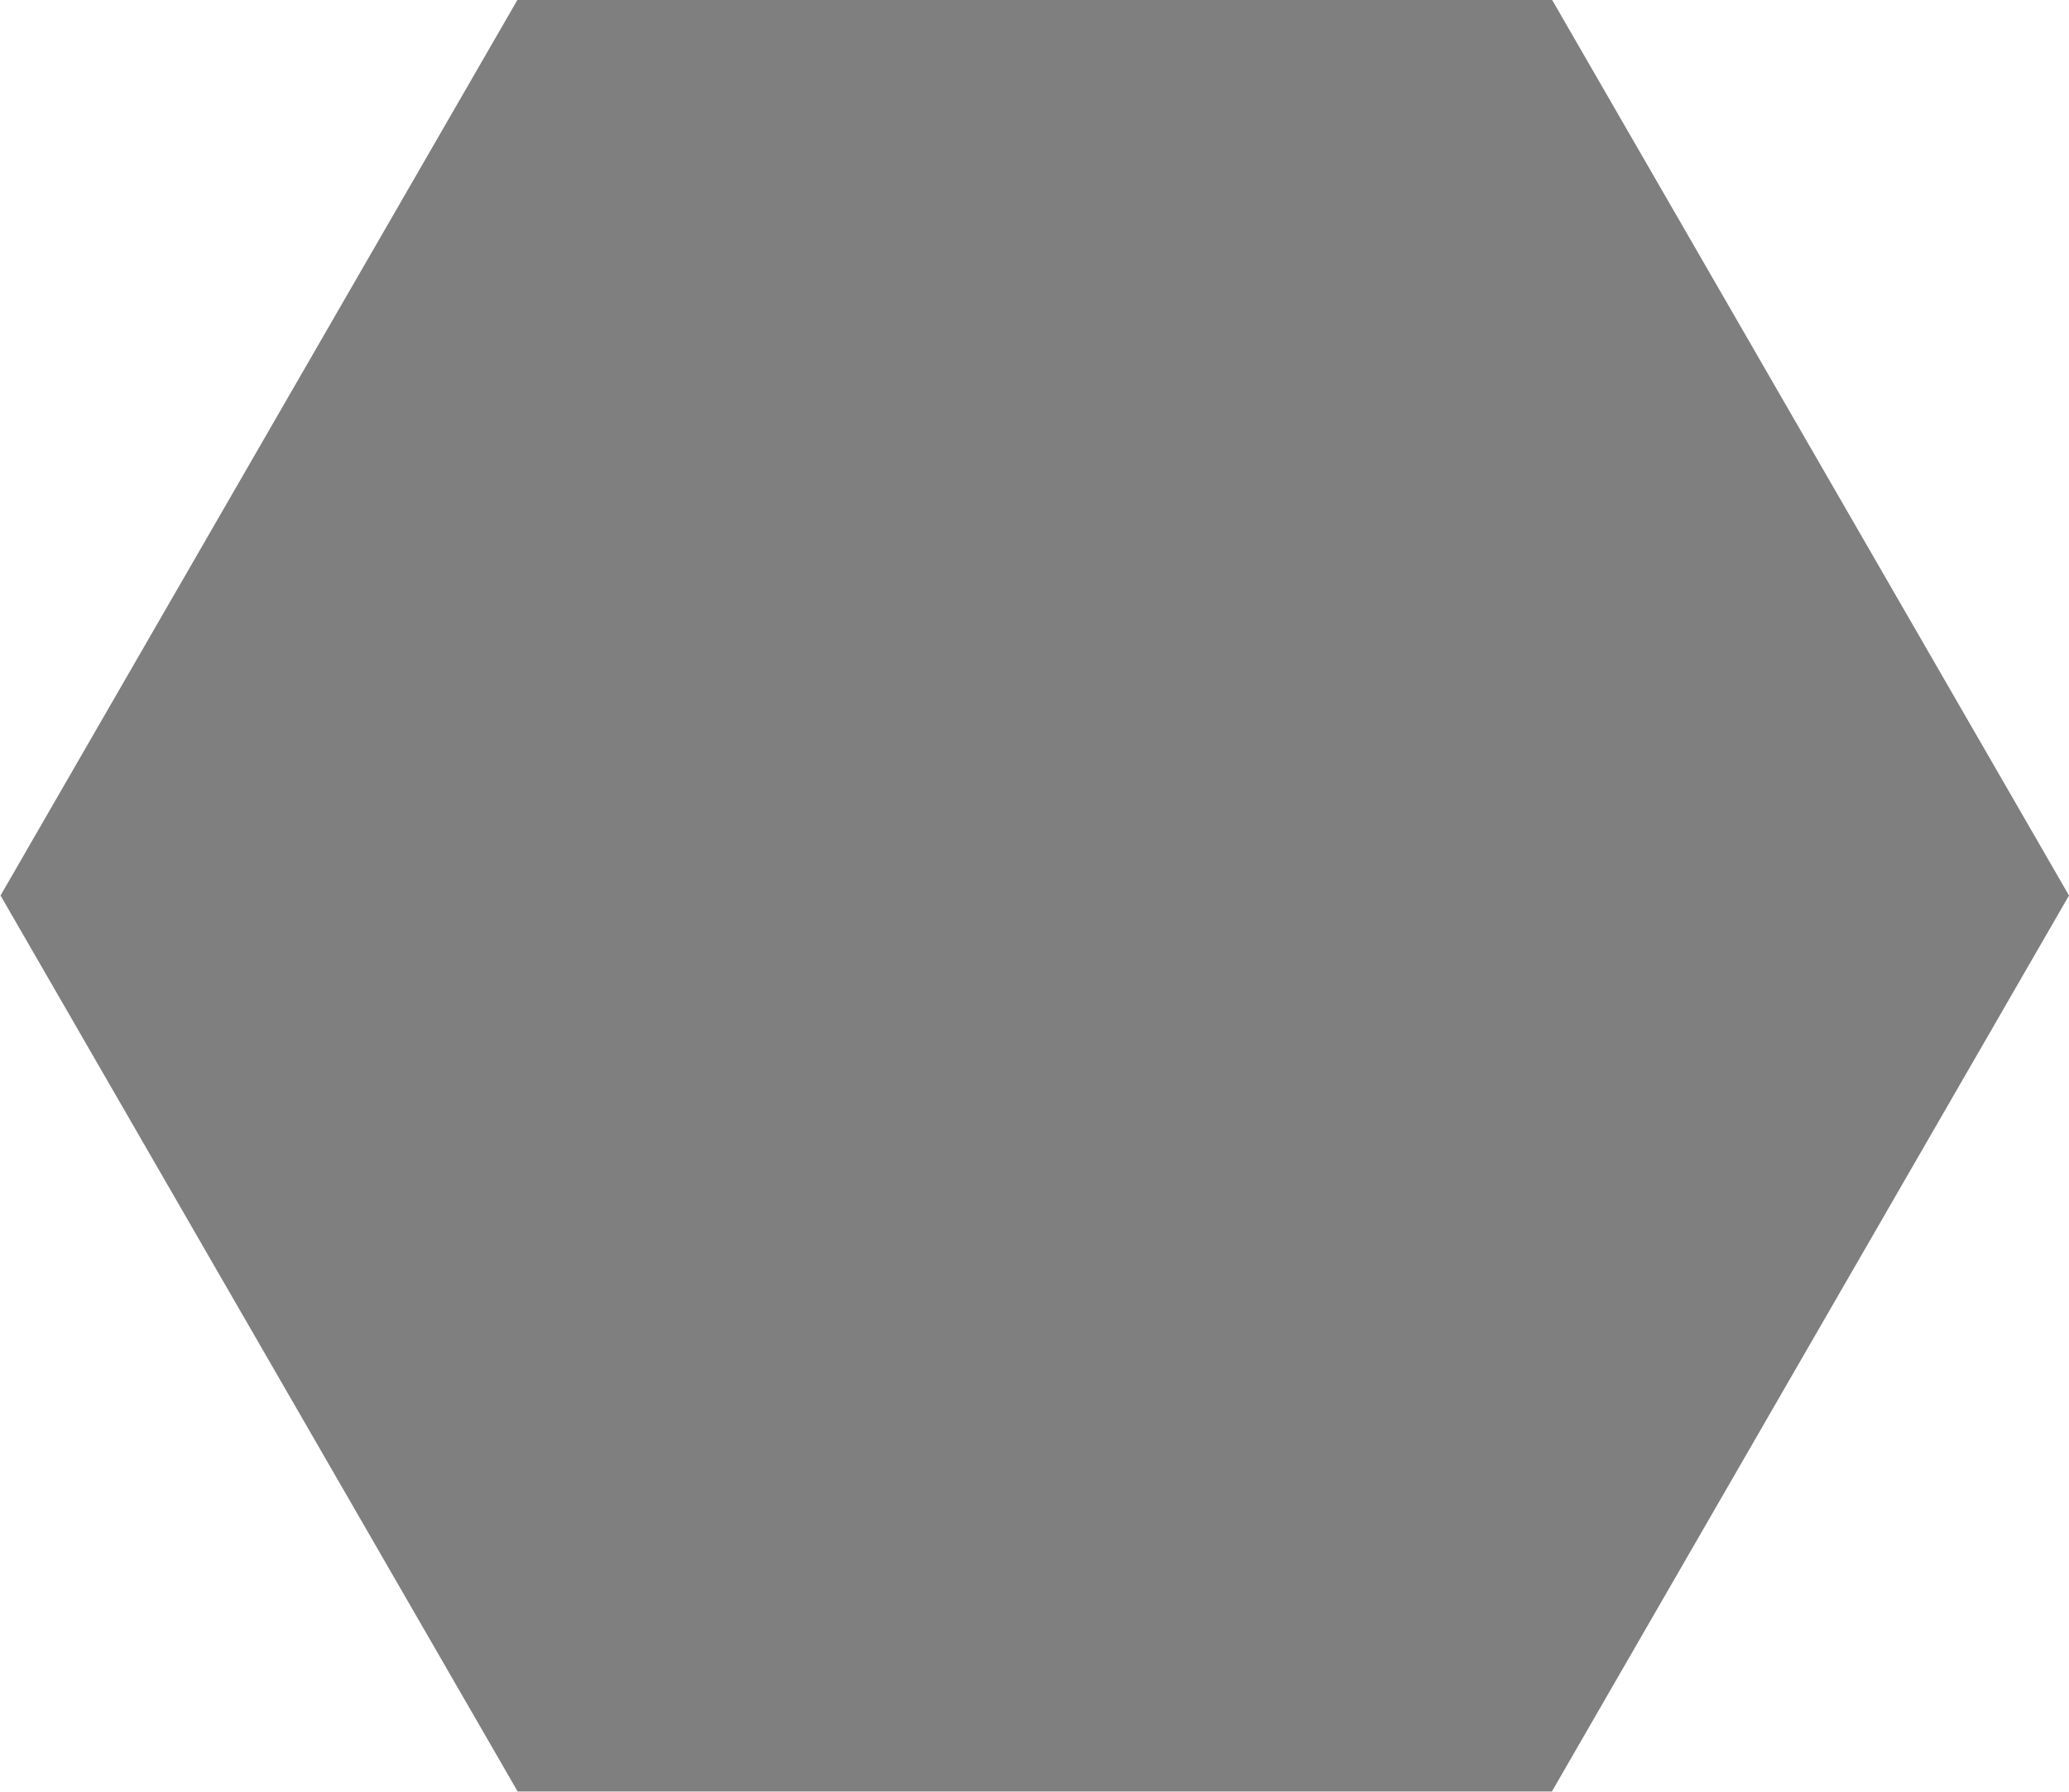 <?xml version="1.0" encoding="UTF-8" standalone="no"?>
<!-- Created with Inkscape (http://www.inkscape.org/) -->

<svg
   xmlns:dc="http://purl.org/dc/elements/1.1/"
   xmlns:cc="http://creativecommons.org/ns#"
   xmlns:rdf="http://www.w3.org/1999/02/22-rdf-syntax-ns#"
   xmlns:svg="http://www.w3.org/2000/svg"
   xmlns="http://www.w3.org/2000/svg"
   xmlns:xlink="http://www.w3.org/1999/xlink"
   xmlns:sodipodi="http://sodipodi.sourceforge.net/DTD/sodipodi-0.dtd"
   xmlns:inkscape="http://www.inkscape.org/namespaces/inkscape"
   width="14.638"
   height="12.677"
   viewBox="0 0 3.873 3.354"
   version="1.1"
   id="svg8"
   inkscape:version="0.92.5 (2060ec1f9f, 2020-04-08)"
   sodipodi:docname="HexagonBg.svg">
  <defs
     id="defs2">
    <inkscape:path-effect
       effect="bspline"
       id="path-effect1172"
       is_visible="true"
       weight="33.333"
       steps="2"
       helper_size="0"
       apply_no_weight="true"
       apply_with_weight="true"
       only_selected="false" />
    <inkscape:path-effect
       effect="bspline"
       id="path-effect1166"
       is_visible="true"
       weight="33.333"
       steps="2"
       helper_size="0"
       apply_no_weight="true"
       apply_with_weight="true"
       only_selected="false" />
    <linearGradient
       inkscape:collect="always"
       id="linearGradient4830">
      <stop
         style="stop-color:#dc0000;stop-opacity:1"
         offset="0"
         id="stop4826" />
      <stop
         style="stop-color:#64d883;stop-opacity:0.577"
         offset="1"
         id="stop4828" />
    </linearGradient>
    <linearGradient
       inkscape:collect="always"
       id="linearGradient4806">
      <stop
         style="stop-color:#000000;stop-opacity:1;"
         offset="0"
         id="stop4802" />
      <stop
         style="stop-color:#000000;stop-opacity:0;"
         offset="1"
         id="stop4804" />
    </linearGradient>
    <linearGradient
       inkscape:collect="always"
       xlink:href="#linearGradient4806"
       id="linearGradient4808"
       x1="0.794"
       y1="293.56"
       x2="3.44"
       y2="296.206"
       gradientUnits="userSpaceOnUse" />
    <linearGradient
       inkscape:collect="always"
       xlink:href="#linearGradient4830"
       id="linearGradient4832"
       x1="0"
       y1="292.767"
       x2="3.704"
       y2="296.735"
       gradientUnits="userSpaceOnUse" />
    <linearGradient
       inkscape:collect="always"
       xlink:href="#linearGradient4830"
       id="linearGradient864"
       gradientUnits="userSpaceOnUse"
       x1="0.529"
       y1="293.56"
       x2="1.323"
       y2="294.883" />
    <linearGradient
       inkscape:collect="always"
       xlink:href="#linearGradient4830"
       id="linearGradient977"
       gradientUnits="userSpaceOnUse"
       x1="0.529"
       y1="293.56"
       x2="1.323"
       y2="294.883" />
  </defs>
  <sodipodi:namedview
     id="base"
     pagecolor="#ffffff"
     bordercolor="#666666"
     borderopacity="1.0"
     inkscape:pageopacity="0.0"
     inkscape:pageshadow="2"
     inkscape:zoom="22.4"
     inkscape:cx="9.6993382"
     inkscape:cy="4.4952989"
     inkscape:document-units="mm"
     inkscape:current-layer="g975"
     showgrid="false"
     inkscape:pagecheckerboard="true"
     units="px"
     inkscape:window-width="1334"
     inkscape:window-height="875"
     inkscape:window-x="2420"
     inkscape:window-y="2909"
     inkscape:window-maximized="0"
     fit-margin-top="0"
     fit-margin-left="0"
     fit-margin-right="0"
     fit-margin-bottom="0">
    <inkscape:grid
       type="xygrid"
       id="grid1086"
       originx="-0.043"
       originy="-0.066" />
  </sodipodi:namedview>
  <g
     inkscape:label="Layer 1"
     inkscape:groupmode="layer"
     id="layer1"
     transform="translate(-0.043,-293.58)">
    <g
       id="g4800"
       style="stroke:url(#linearGradient4808)">
      <g
         id="g852"
         style="fill:none;fill-opacity:1;stroke:url(#linearGradient864);stroke-width:0.1;stroke-miterlimit:4;stroke-dasharray:none">
        <g
           id="g975"
           style="stroke:url(#linearGradient977)"
           transform="translate(0,-0.863)">
          <path
             sodipodi:type="star"
             style="opacity:1;fill:#000000;fill-opacity:0.5;fill-rule:nonzero;stroke:none;stroke-width:0.074;stroke-linecap:square;stroke-linejoin:miter;stroke-miterlimit:4;stroke-dasharray:none;stroke-dashoffset:0;stroke-opacity:0.583"
             id="path829"
             sodipodi:sides="6"
             sodipodi:cx="1.9793628"
             sodipodi:cy="296.11945"
             sodipodi:r1="1.9364797"
             sodipodi:r2="1.9963706"
             sodipodi:arg1="-1.0471976"
             sodipodi:arg2="-0.52359882"
             inkscape:flatsided="true"
             inkscape:rounded="2.5326963e-16"
             inkscape:randomized="0"
             d="m 2.948,294.442 0.968,1.677 -0.968,1.677 -1.936,0 -0.968,-1.677 0.968,-1.677 z" />
        </g>
      </g>
    </g>
  </g>
</svg>
